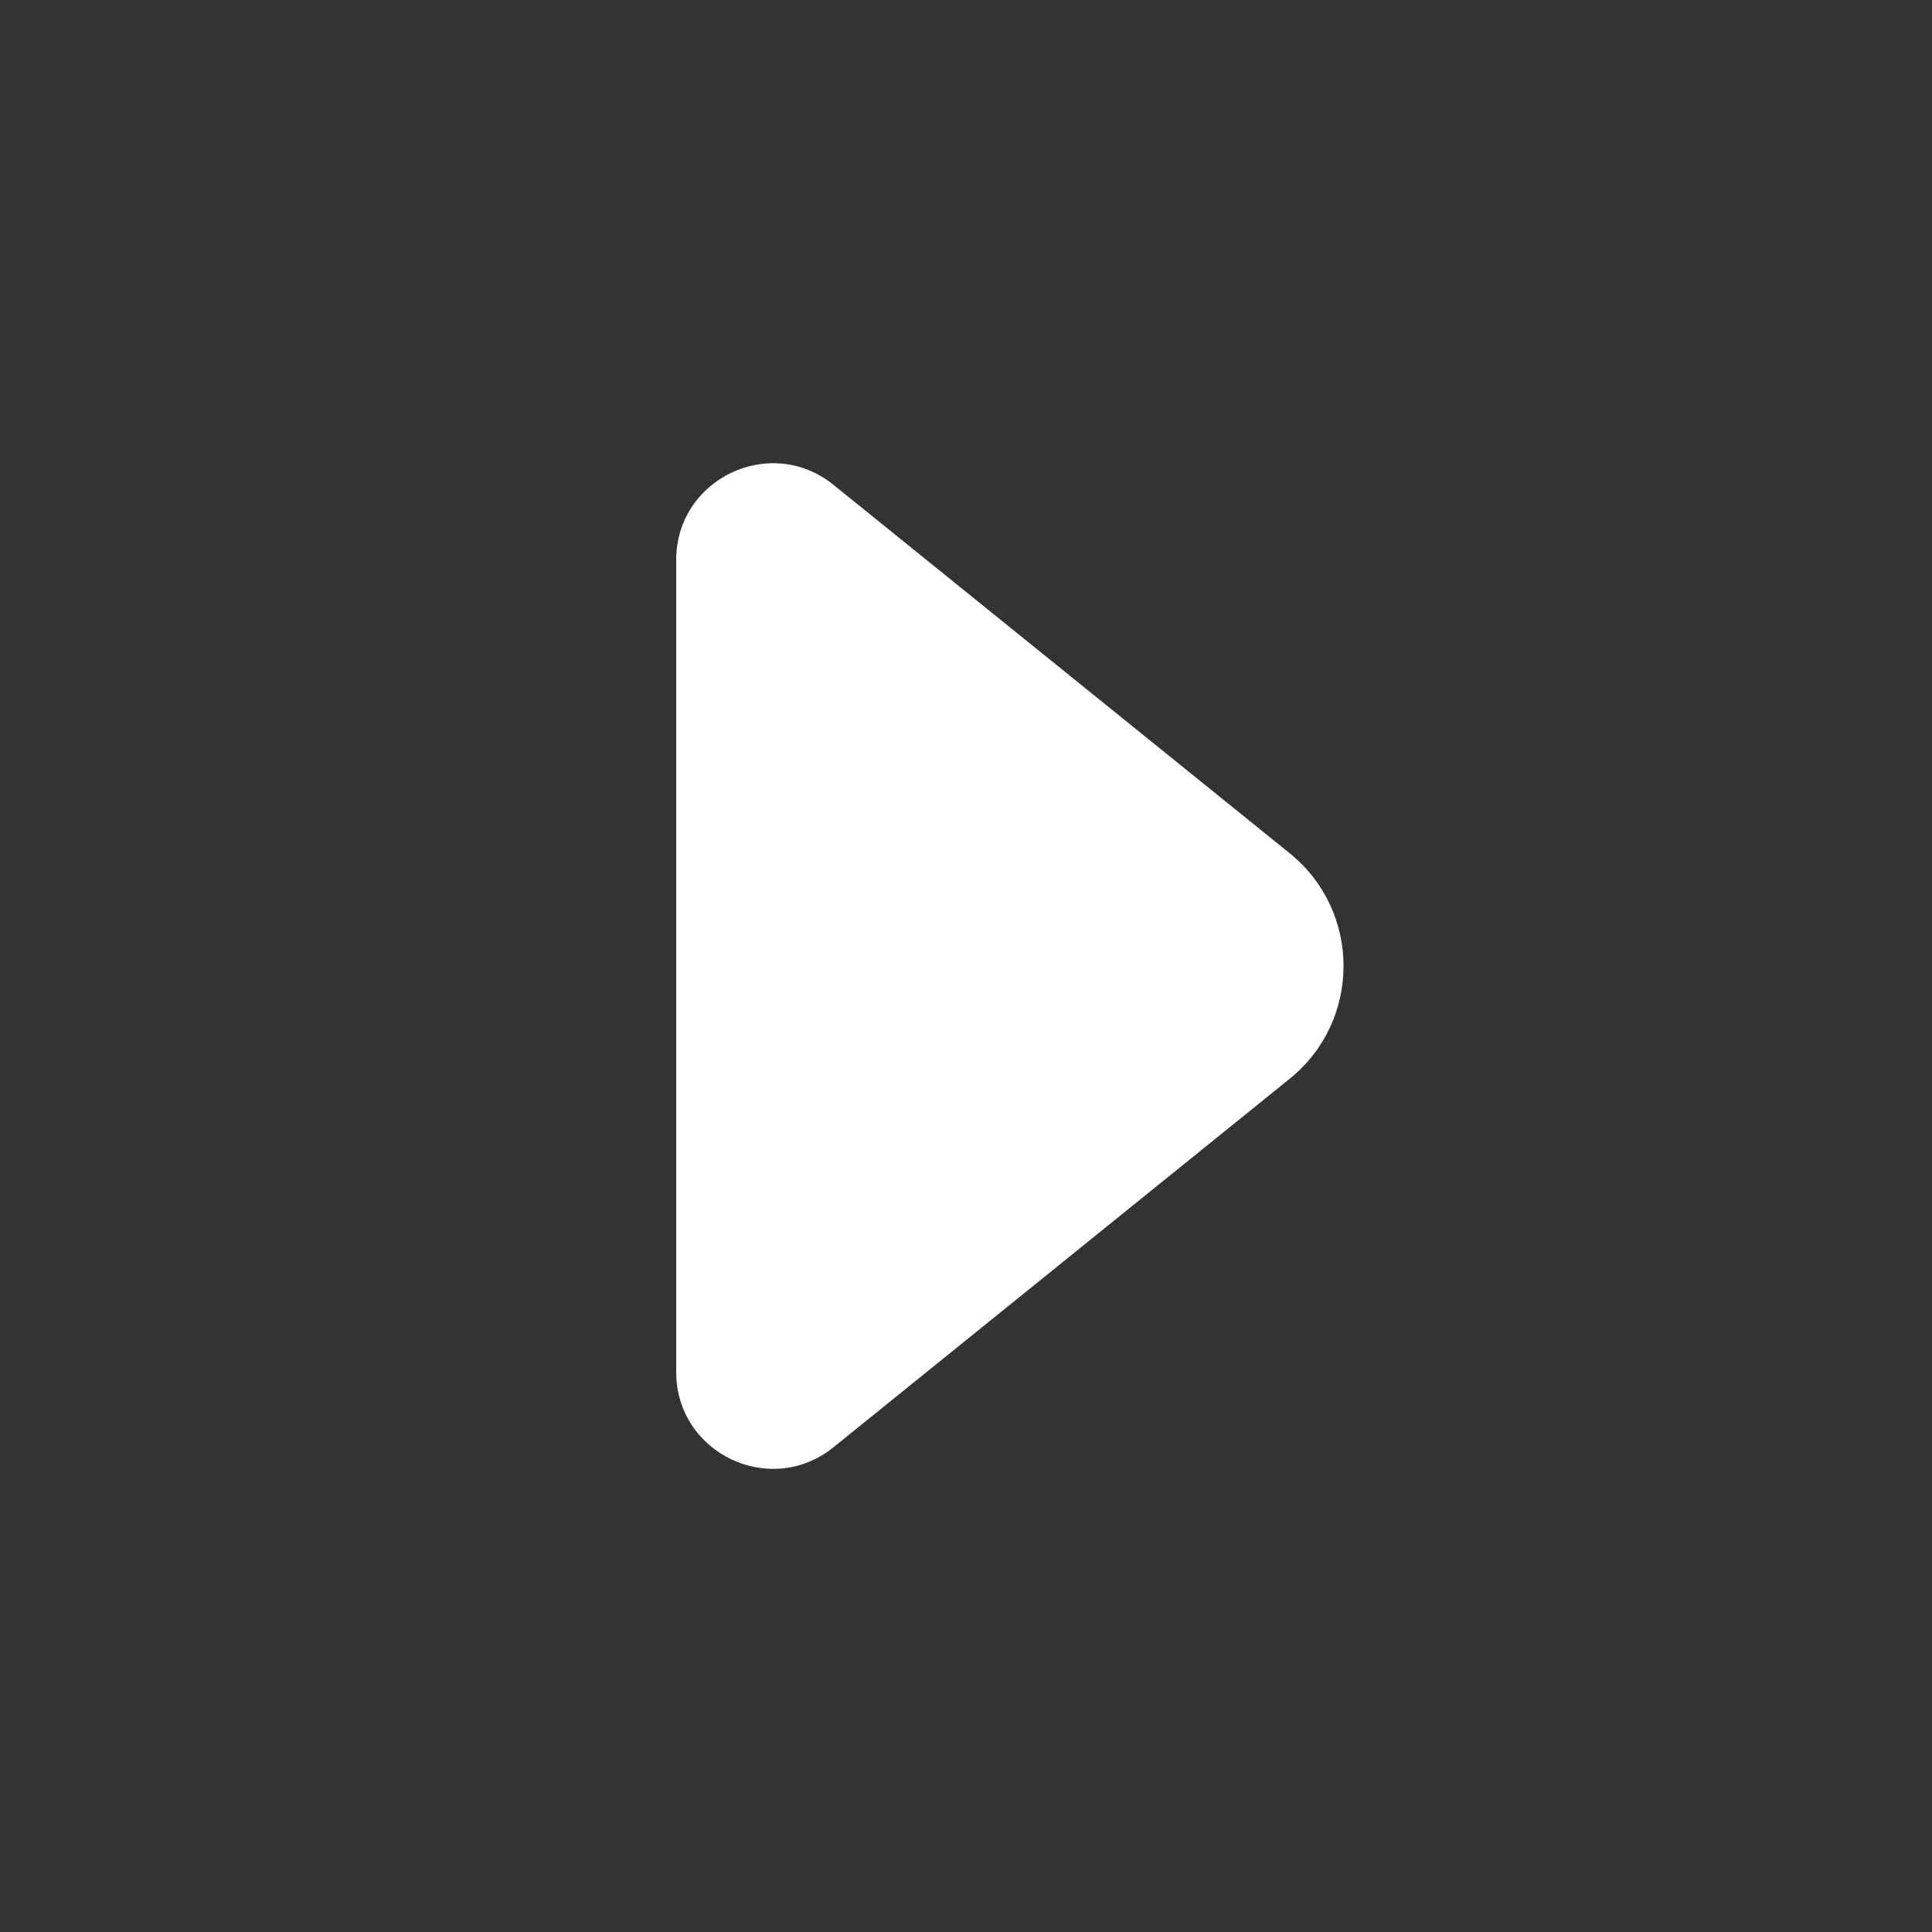 <svg width="20" height="20" viewBox="0 0 20 20" fill="none" xmlns="http://www.w3.org/2000/svg">
<rect x="0" y="0" width="20" height="20" fill="#333333" stroke="none"/>
<path d="M7 14.204C7 15.044 7.974 15.51 8.628 14.982L13.351 11.167C14.094 10.567 14.094 9.434 13.351 8.833L8.628 5.019C7.974 4.491 7 4.956 7 5.797V14.204Z" fill="#ffffff"/>
</svg>

